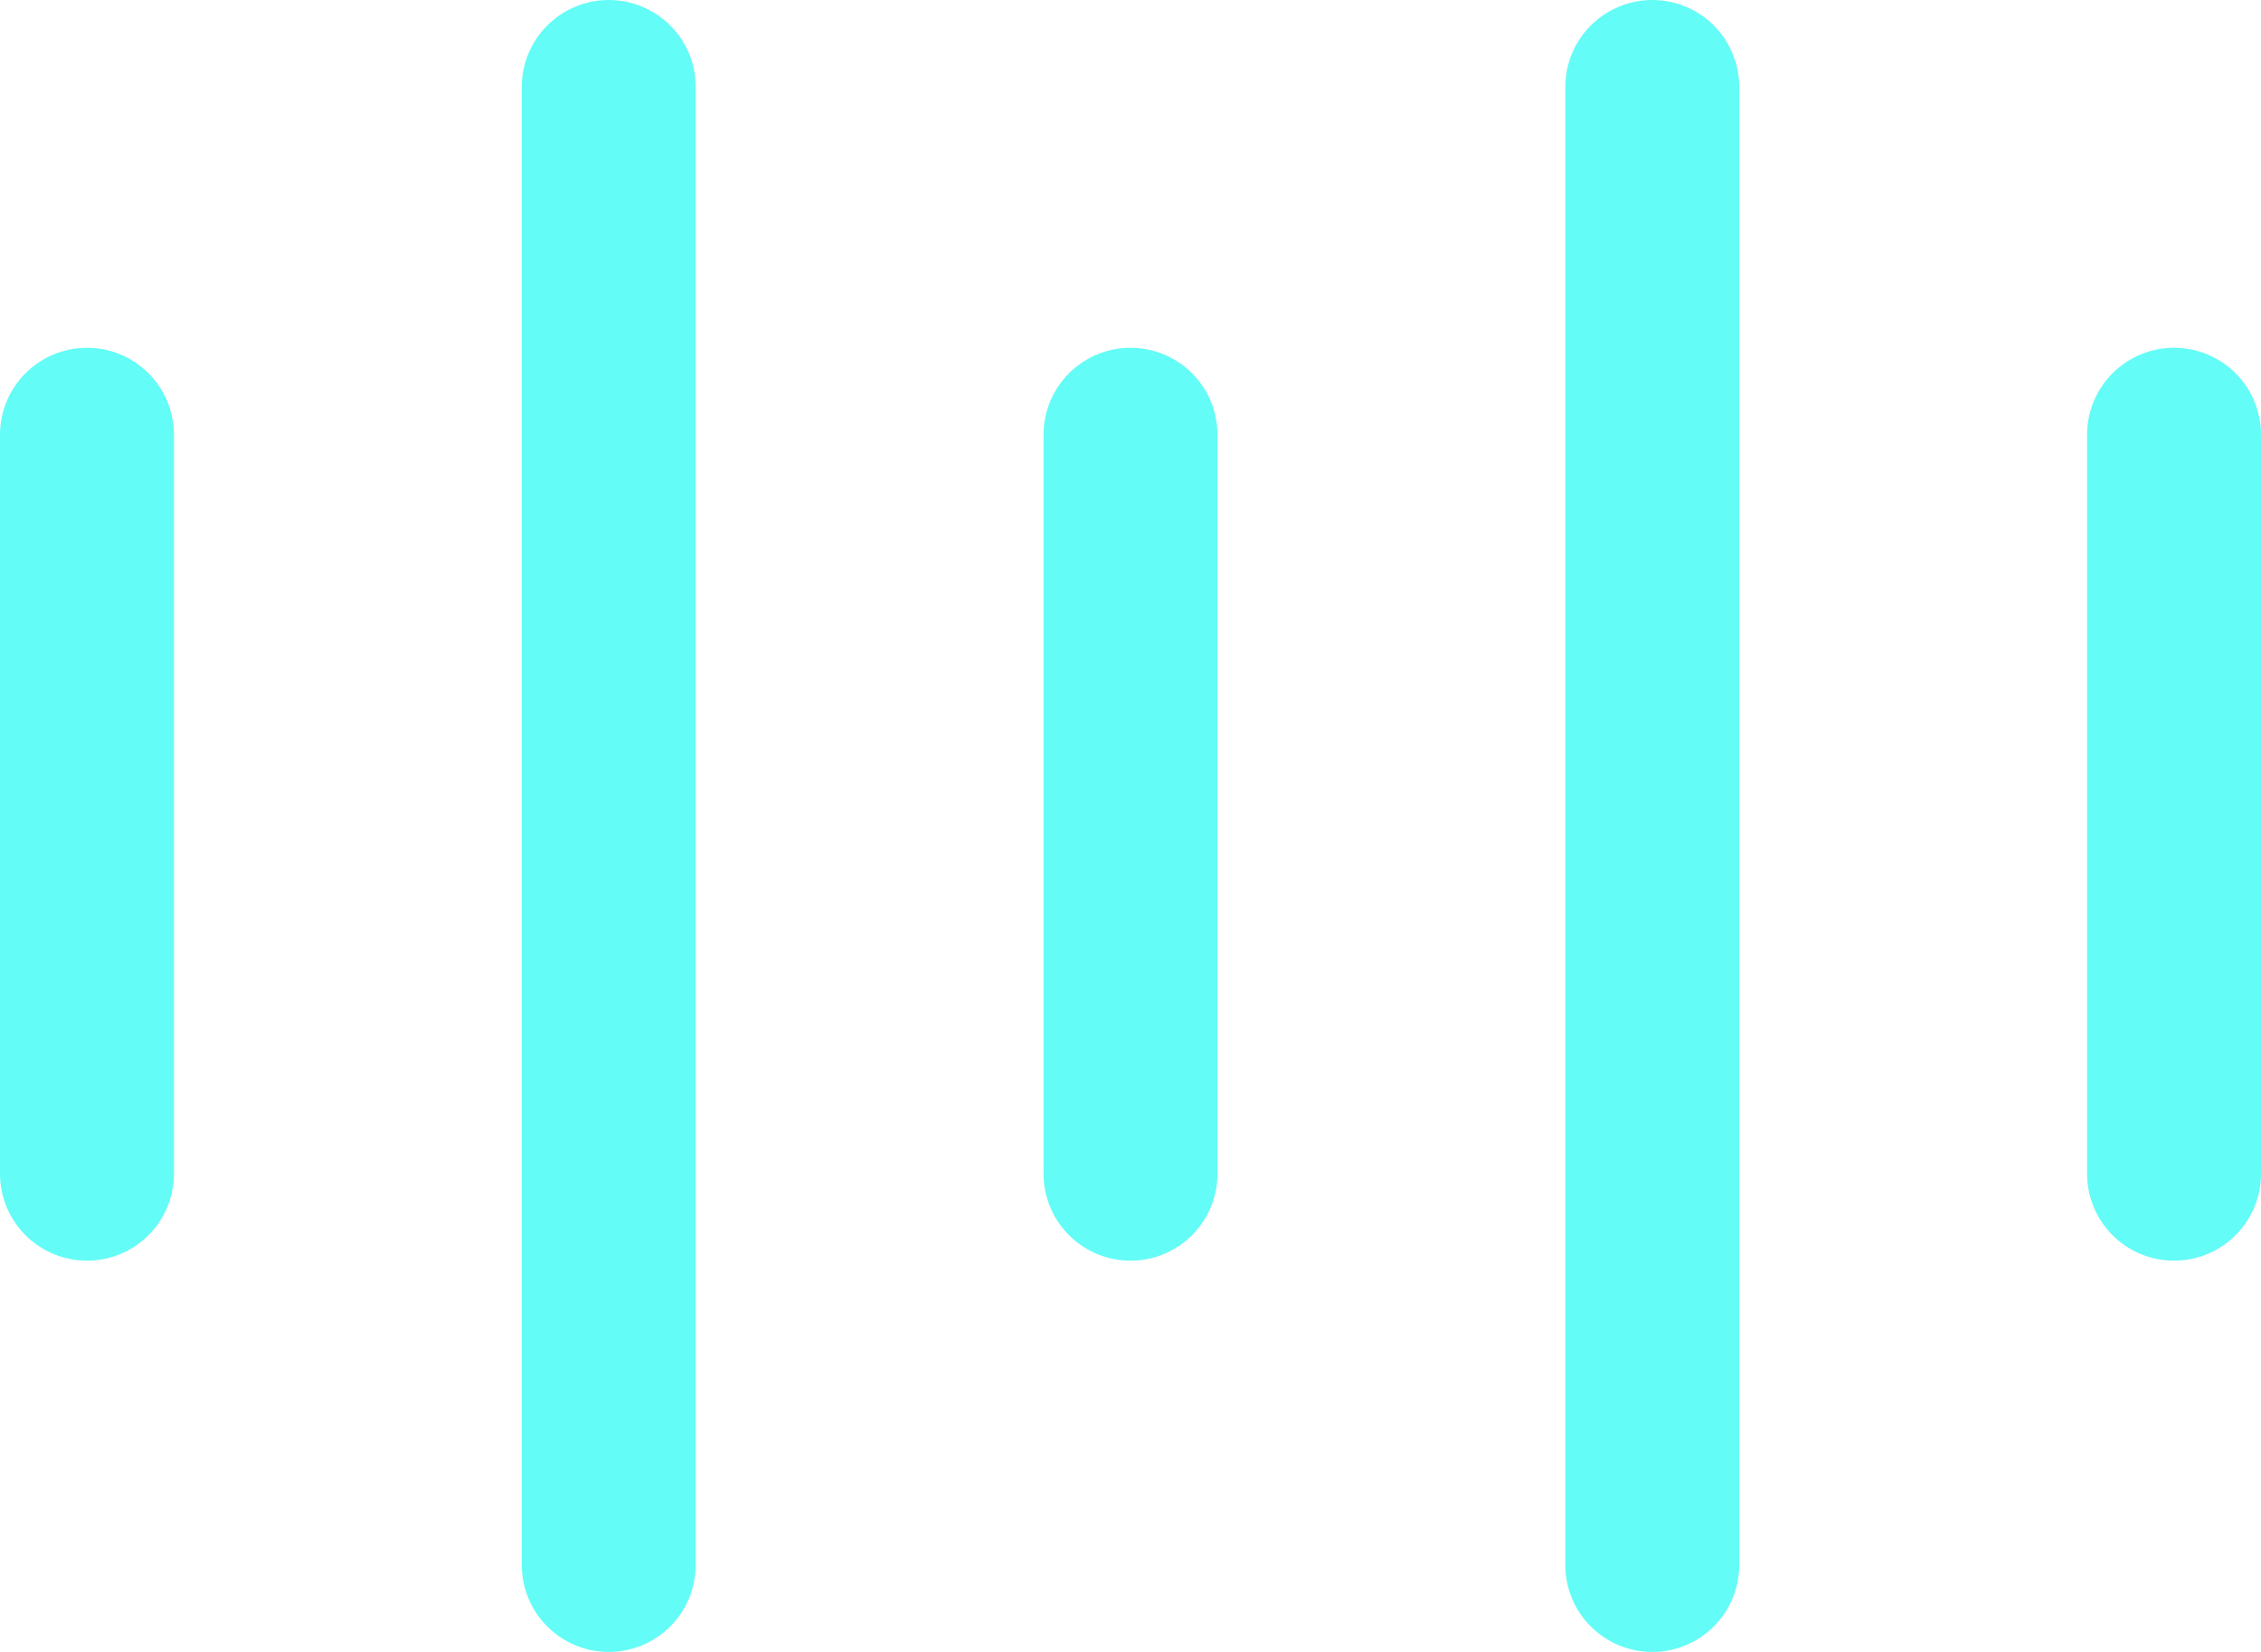 <svg width="26" height="19" viewBox="0 0 26 19" fill="none" xmlns="http://www.w3.org/2000/svg">
<path d="M1 5V13.5" stroke="#64FCF6" stroke-width="2" stroke-linecap="round"/>
<path d="M7 1V18" stroke="#64FCF6" stroke-width="2" stroke-linecap="round"/>
<path d="M13 5V13.5" stroke="#64FCF6" stroke-width="2" stroke-linecap="round"/>
<path d="M19 1V18" stroke="#64FCF6" stroke-width="2" stroke-linecap="round"/>
<path d="M25 5V13.5" stroke="#64FCF6" stroke-width="2" stroke-linecap="round"/>
</svg>
